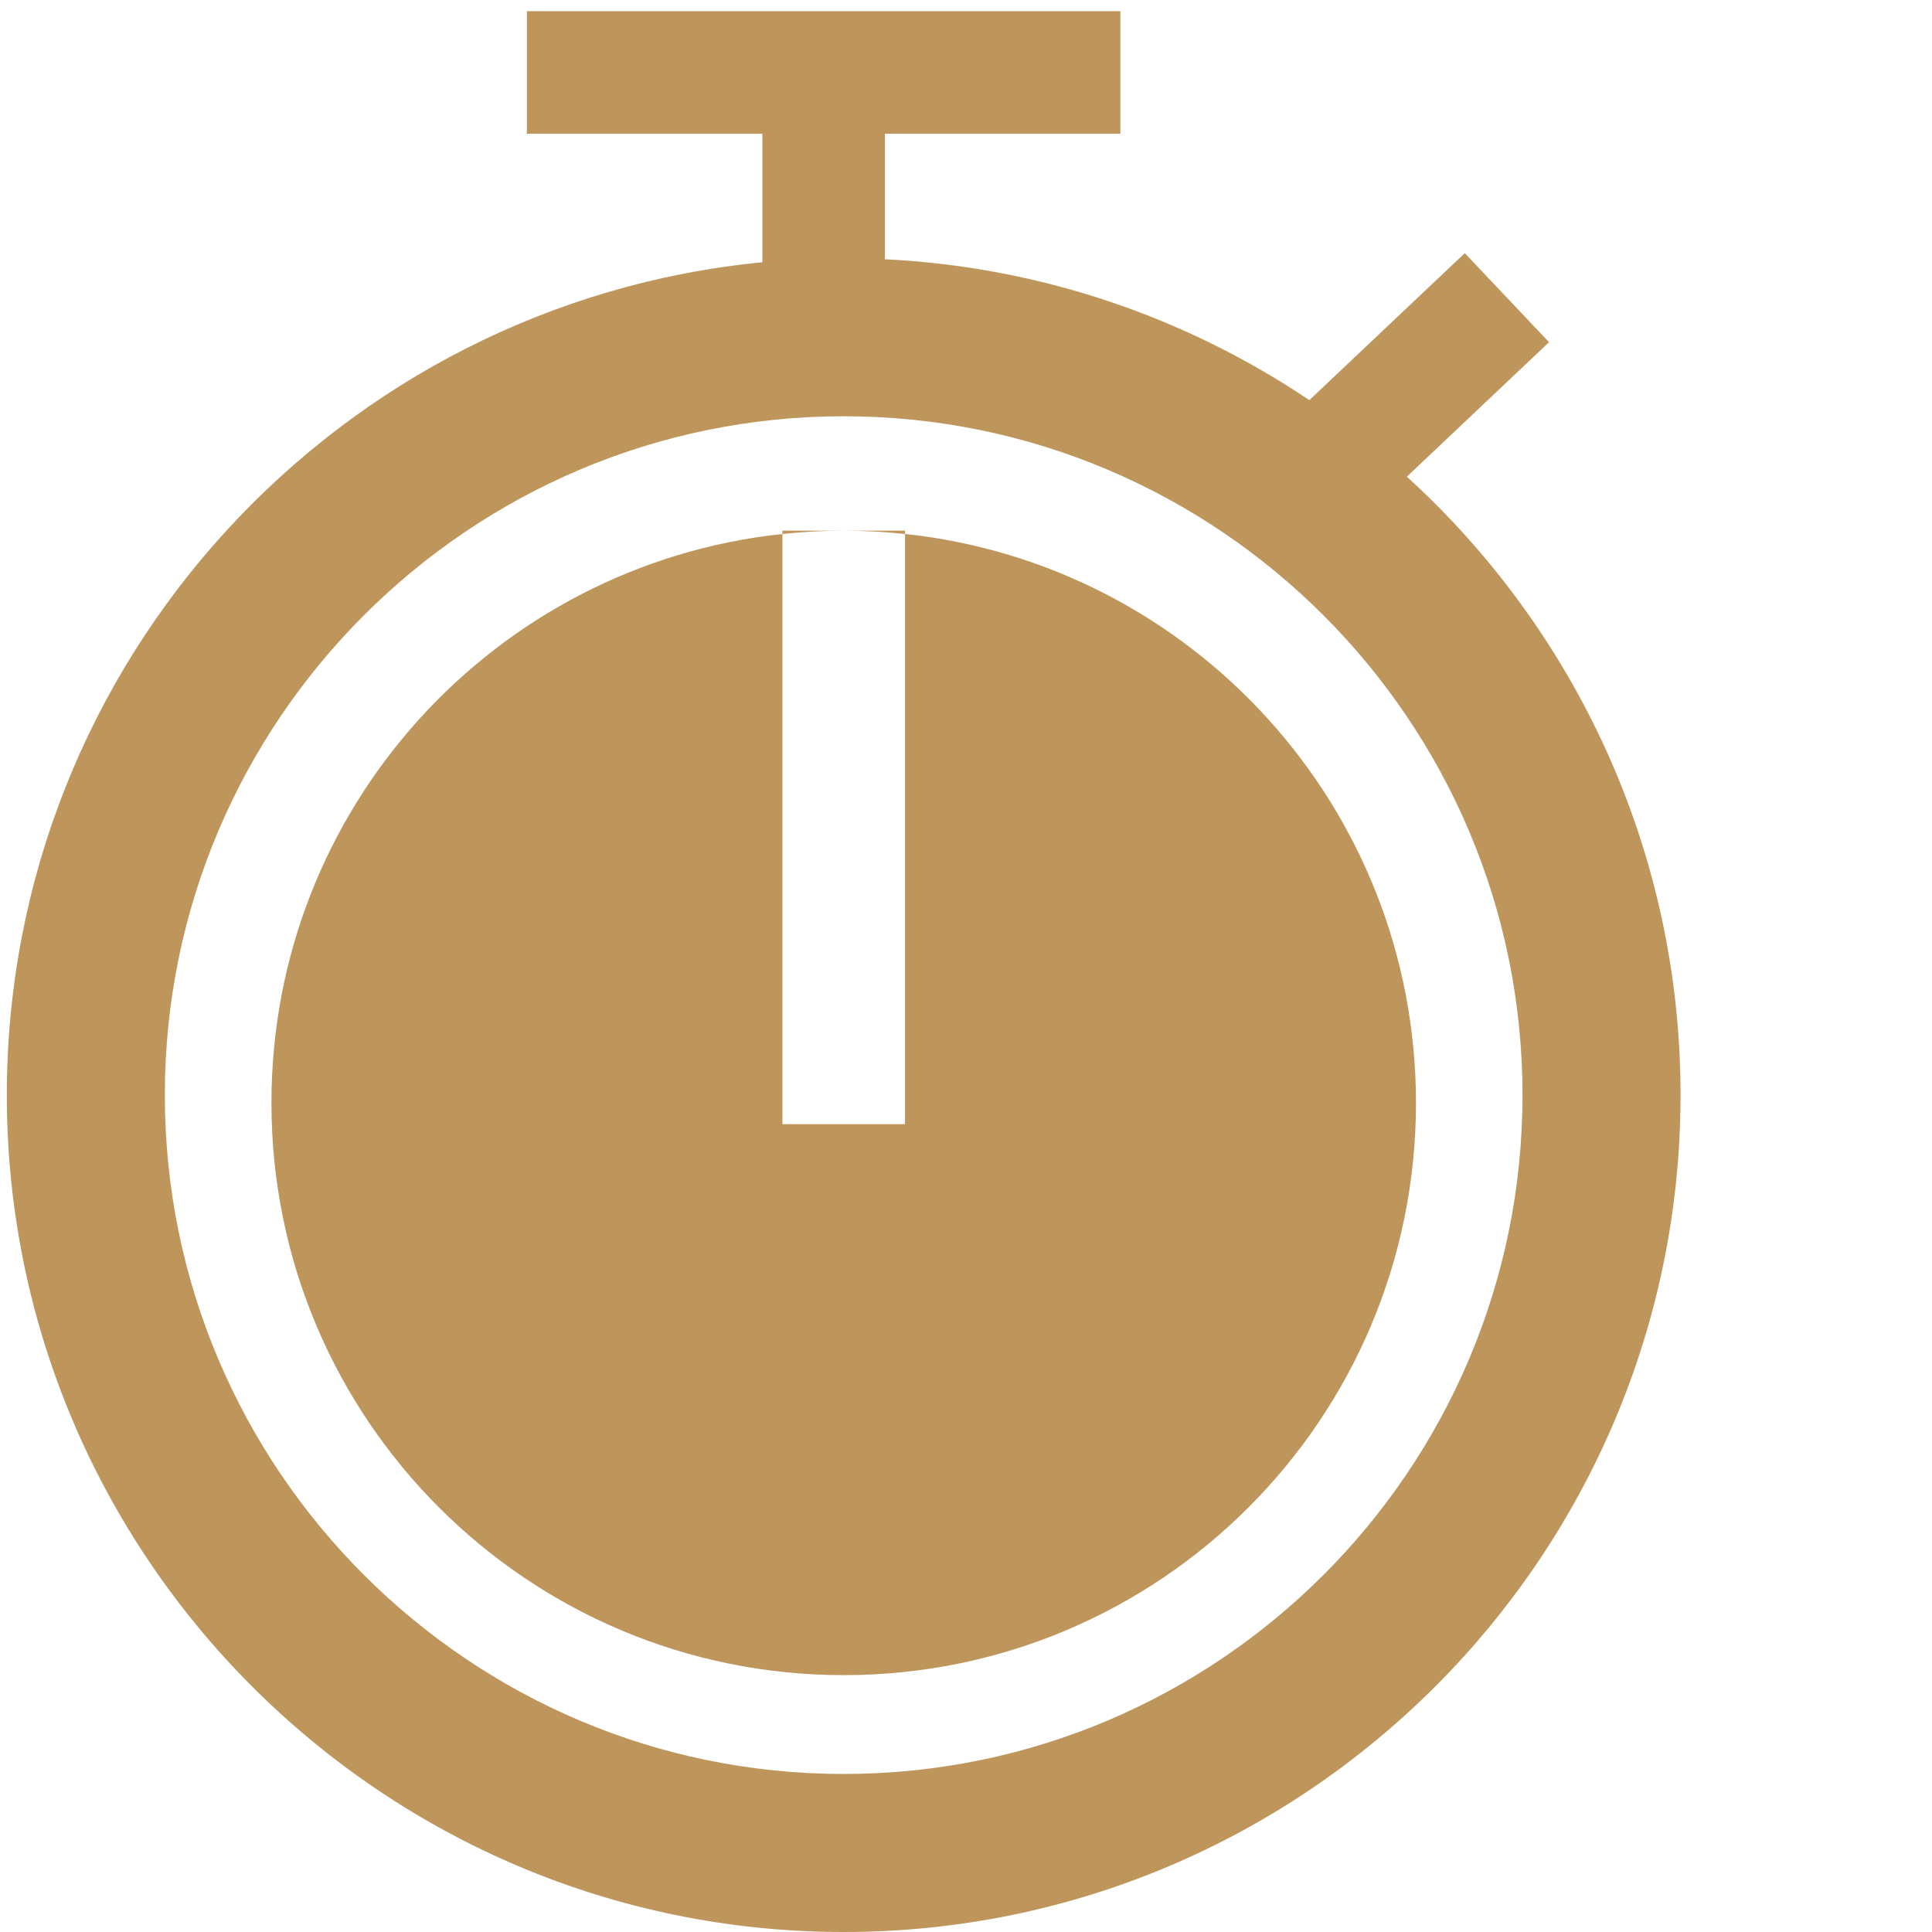 <?xml version="1.0" encoding="utf-8"?>
<!-- Generator: Adobe Illustrator 16.0.0, SVG Export Plug-In . SVG Version: 6.00 Build 0)  -->
<!DOCTYPE svg PUBLIC "-//W3C//DTD SVG 1.1//EN" "http://www.w3.org/Graphics/SVG/1.1/DTD/svg11.dtd">
<svg version="1.1" id="Capa_1" xmlns="http://www.w3.org/2000/svg" xmlns:xlink="http://www.w3.org/1999/xlink" x="0px" y="0px"
	 width="64px" height="64px" viewBox="0 0 64 64" enable-background="new 0 0 64 64" xml:space="preserve">
<g>
	<path fill="#BE955B" d="M29.979,17.688V37.24h-4.061V17.688c-9.514,1.013-16.926,9.063-16.926,18.847
		c0,10.469,8.487,18.956,18.957,18.956c10.47,0,18.957-8.487,18.957-18.956C46.905,26.751,39.493,18.702,29.979,17.688z"/>
	<path fill="#BE955B" d="M29.979,17.579h-2.031c0.687,0,1.363,0.039,2.031,0.11V17.579z"/>
	<path fill="#BE955B" d="M25.917,17.579v0.11c0.667-0.071,1.344-0.11,2.03-0.11H25.917z"/>
</g>
<path fill="#BE955B" d="M46.604,15.79l4.71-4.454l-2.791-2.95l-5.15,4.869c-4.059-2.728-8.874-4.413-14.06-4.667V4.431h7.8V0.37
	H17.453v4.061h7.801v4.257C11.227,10.047,0.226,21.901,0.226,36.276C0.226,51.563,12.662,64,27.948,64
	C43.234,64,55.67,51.563,55.67,36.276C55.67,28.168,52.171,20.863,46.604,15.79z M27.948,58.765
	c-12.4,0-22.488-10.088-22.488-22.489c0-12.398,10.088-22.487,22.488-22.487c12.399,0,22.487,10.088,22.487,22.487
	C50.436,48.677,40.348,58.765,27.948,58.765z"/>
</svg>
